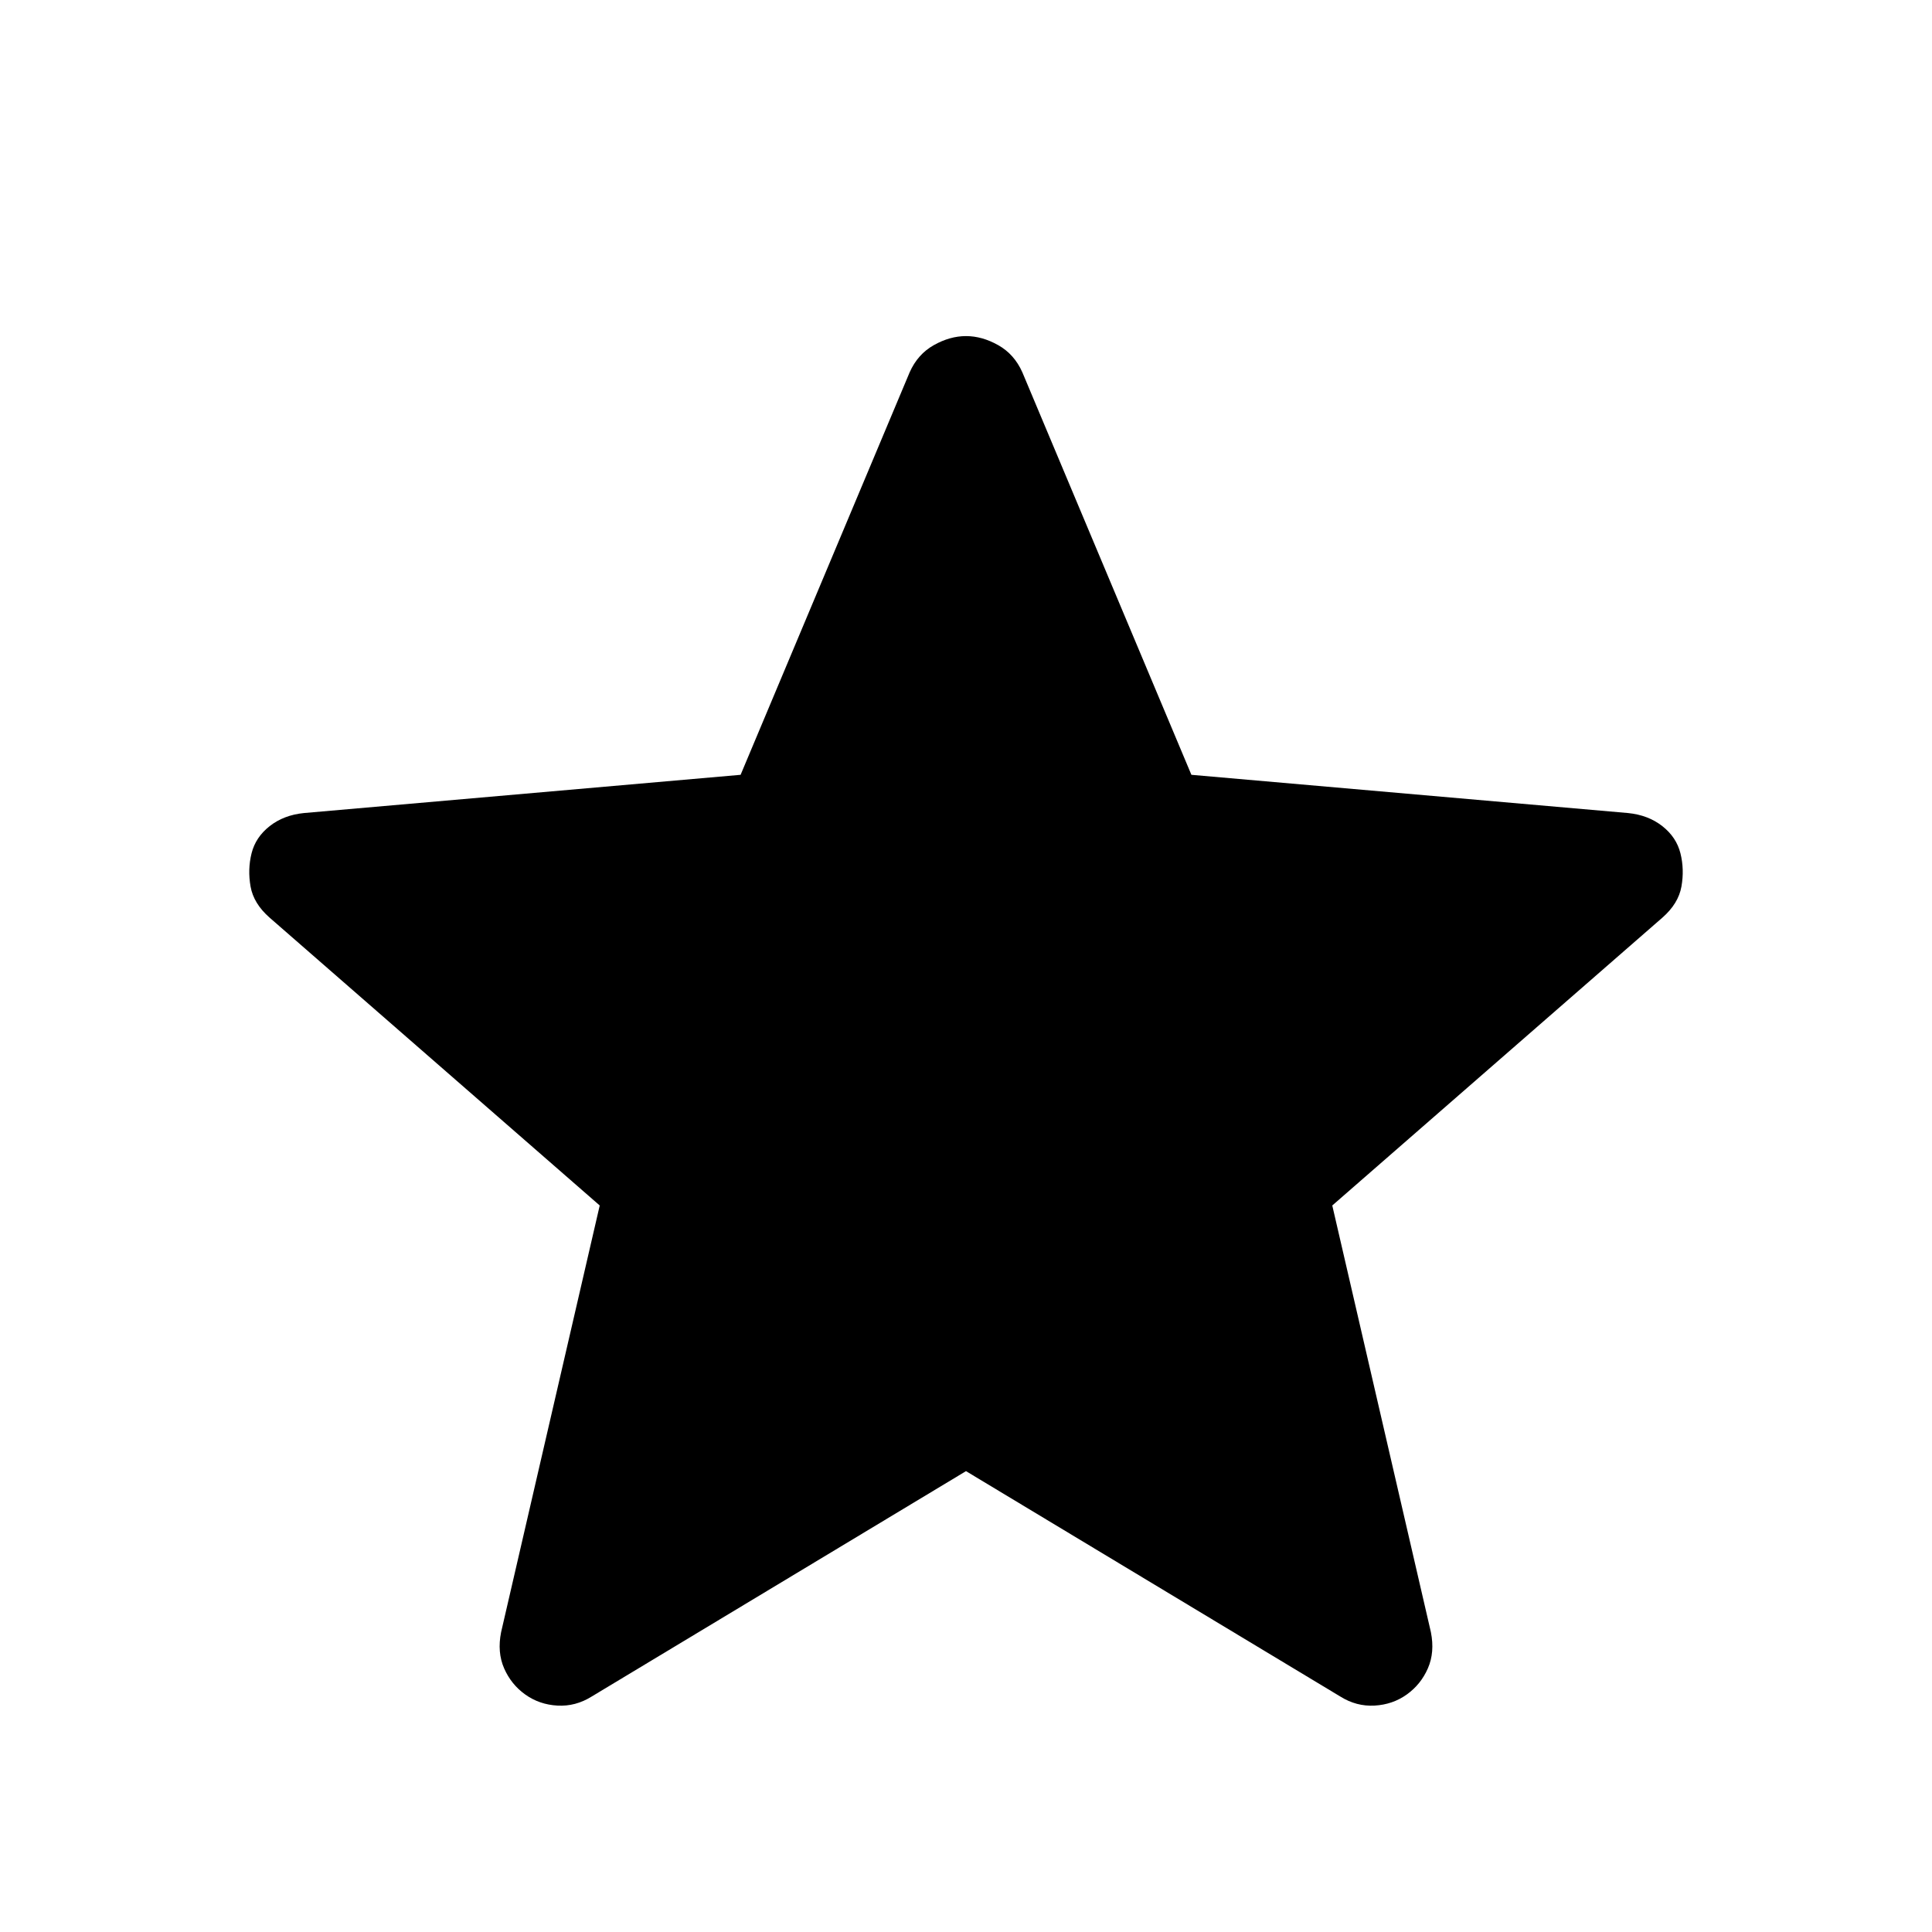 <svg xmlns="http://www.w3.org/2000/svg" width="48" height="48" viewBox="0 -960 960 960"><path d="M480-229 294-117q-8 5-17 4.5t-16-5.5q-7-5-10.5-13t-1.5-18l49-212-164-143q-8-7-9.5-15.5t.5-16.5q2-8 9-13.5t17-6.5l217-19 84-200q4-9 12-13.5t16-4.5q8 0 16 4.5t12 13.5l84 200 217 19q10 1 17 6.5t9 13.5q2 8 .5 16.5T826-504L662-361l49 212q2 10-1.5 18T699-118q-7 5-16 5.5t-17-4.5L480-229Z"/></svg>